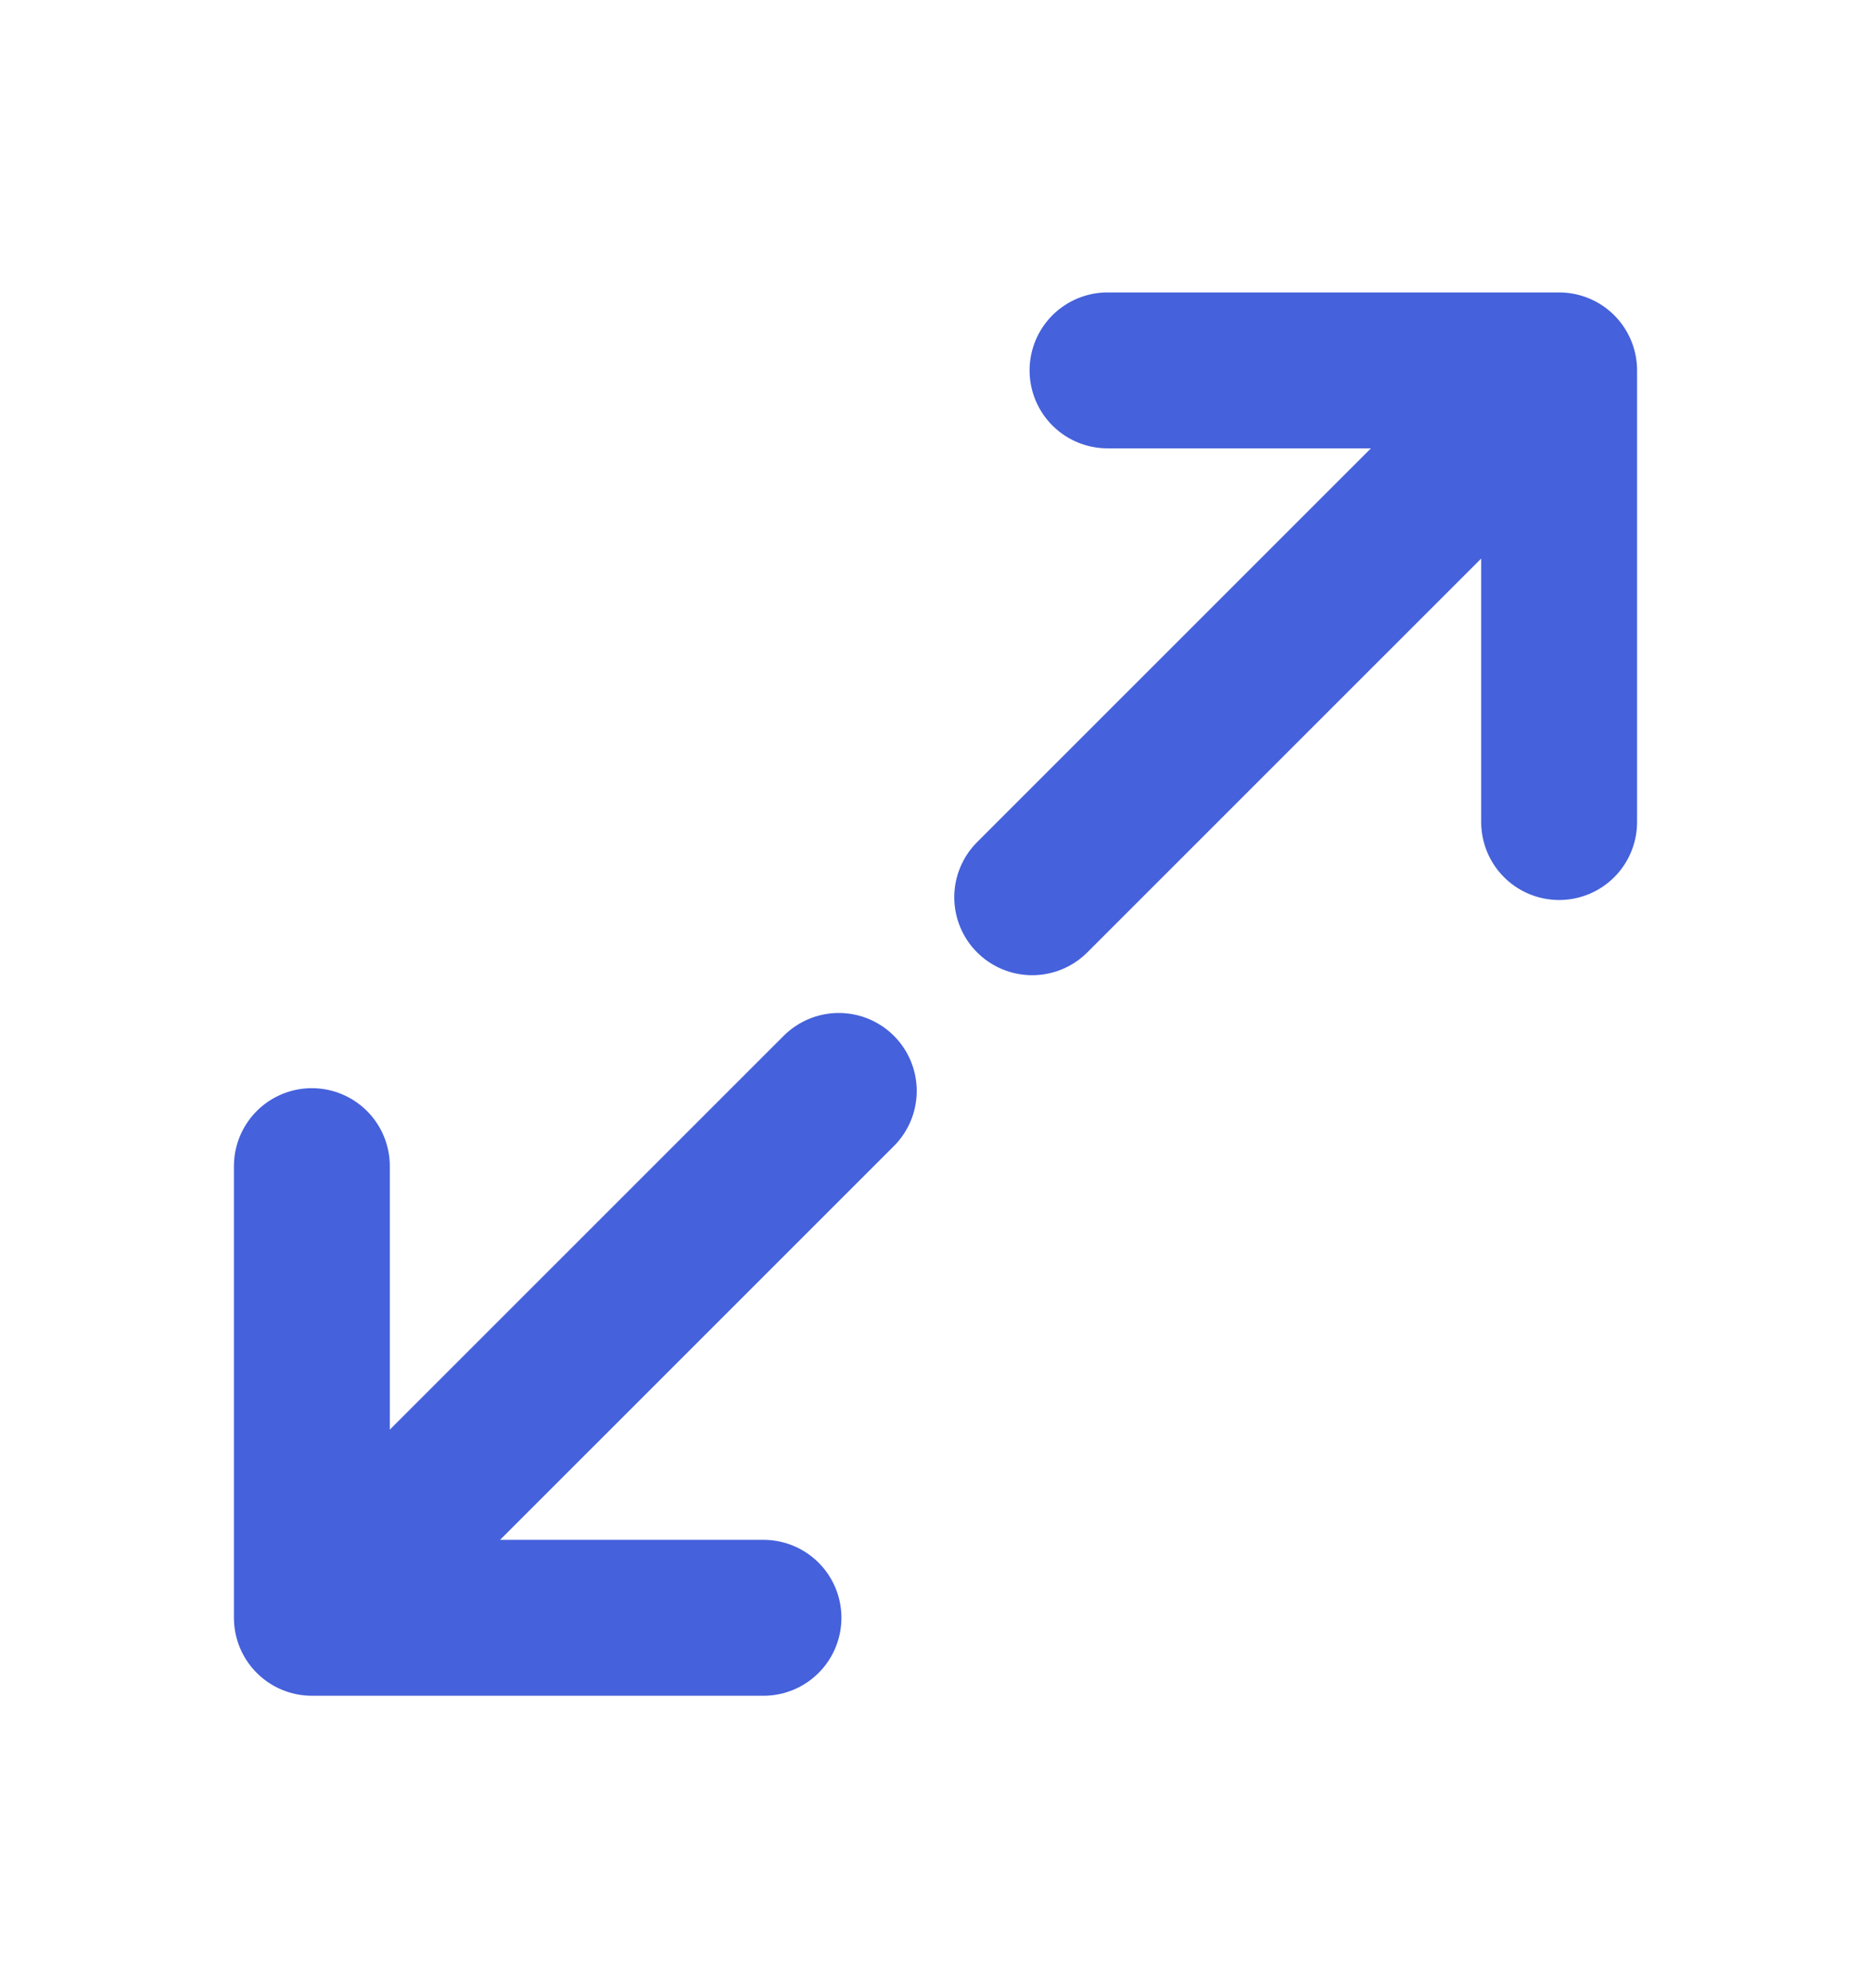 <svg width="16" height="17" viewBox="0 0 16 17" fill="none" xmlns="http://www.w3.org/2000/svg">
<path d="M9.471 3.167H13.333M13.333 3.167V7.029M13.333 3.167L8.827 7.672M6.529 13.833H2.667M2.667 13.833V9.971M2.667 13.833L7.173 9.328" stroke="#4561DB" stroke-width="1.333" stroke-linecap="round" stroke-linejoin="round"/>
</svg>
